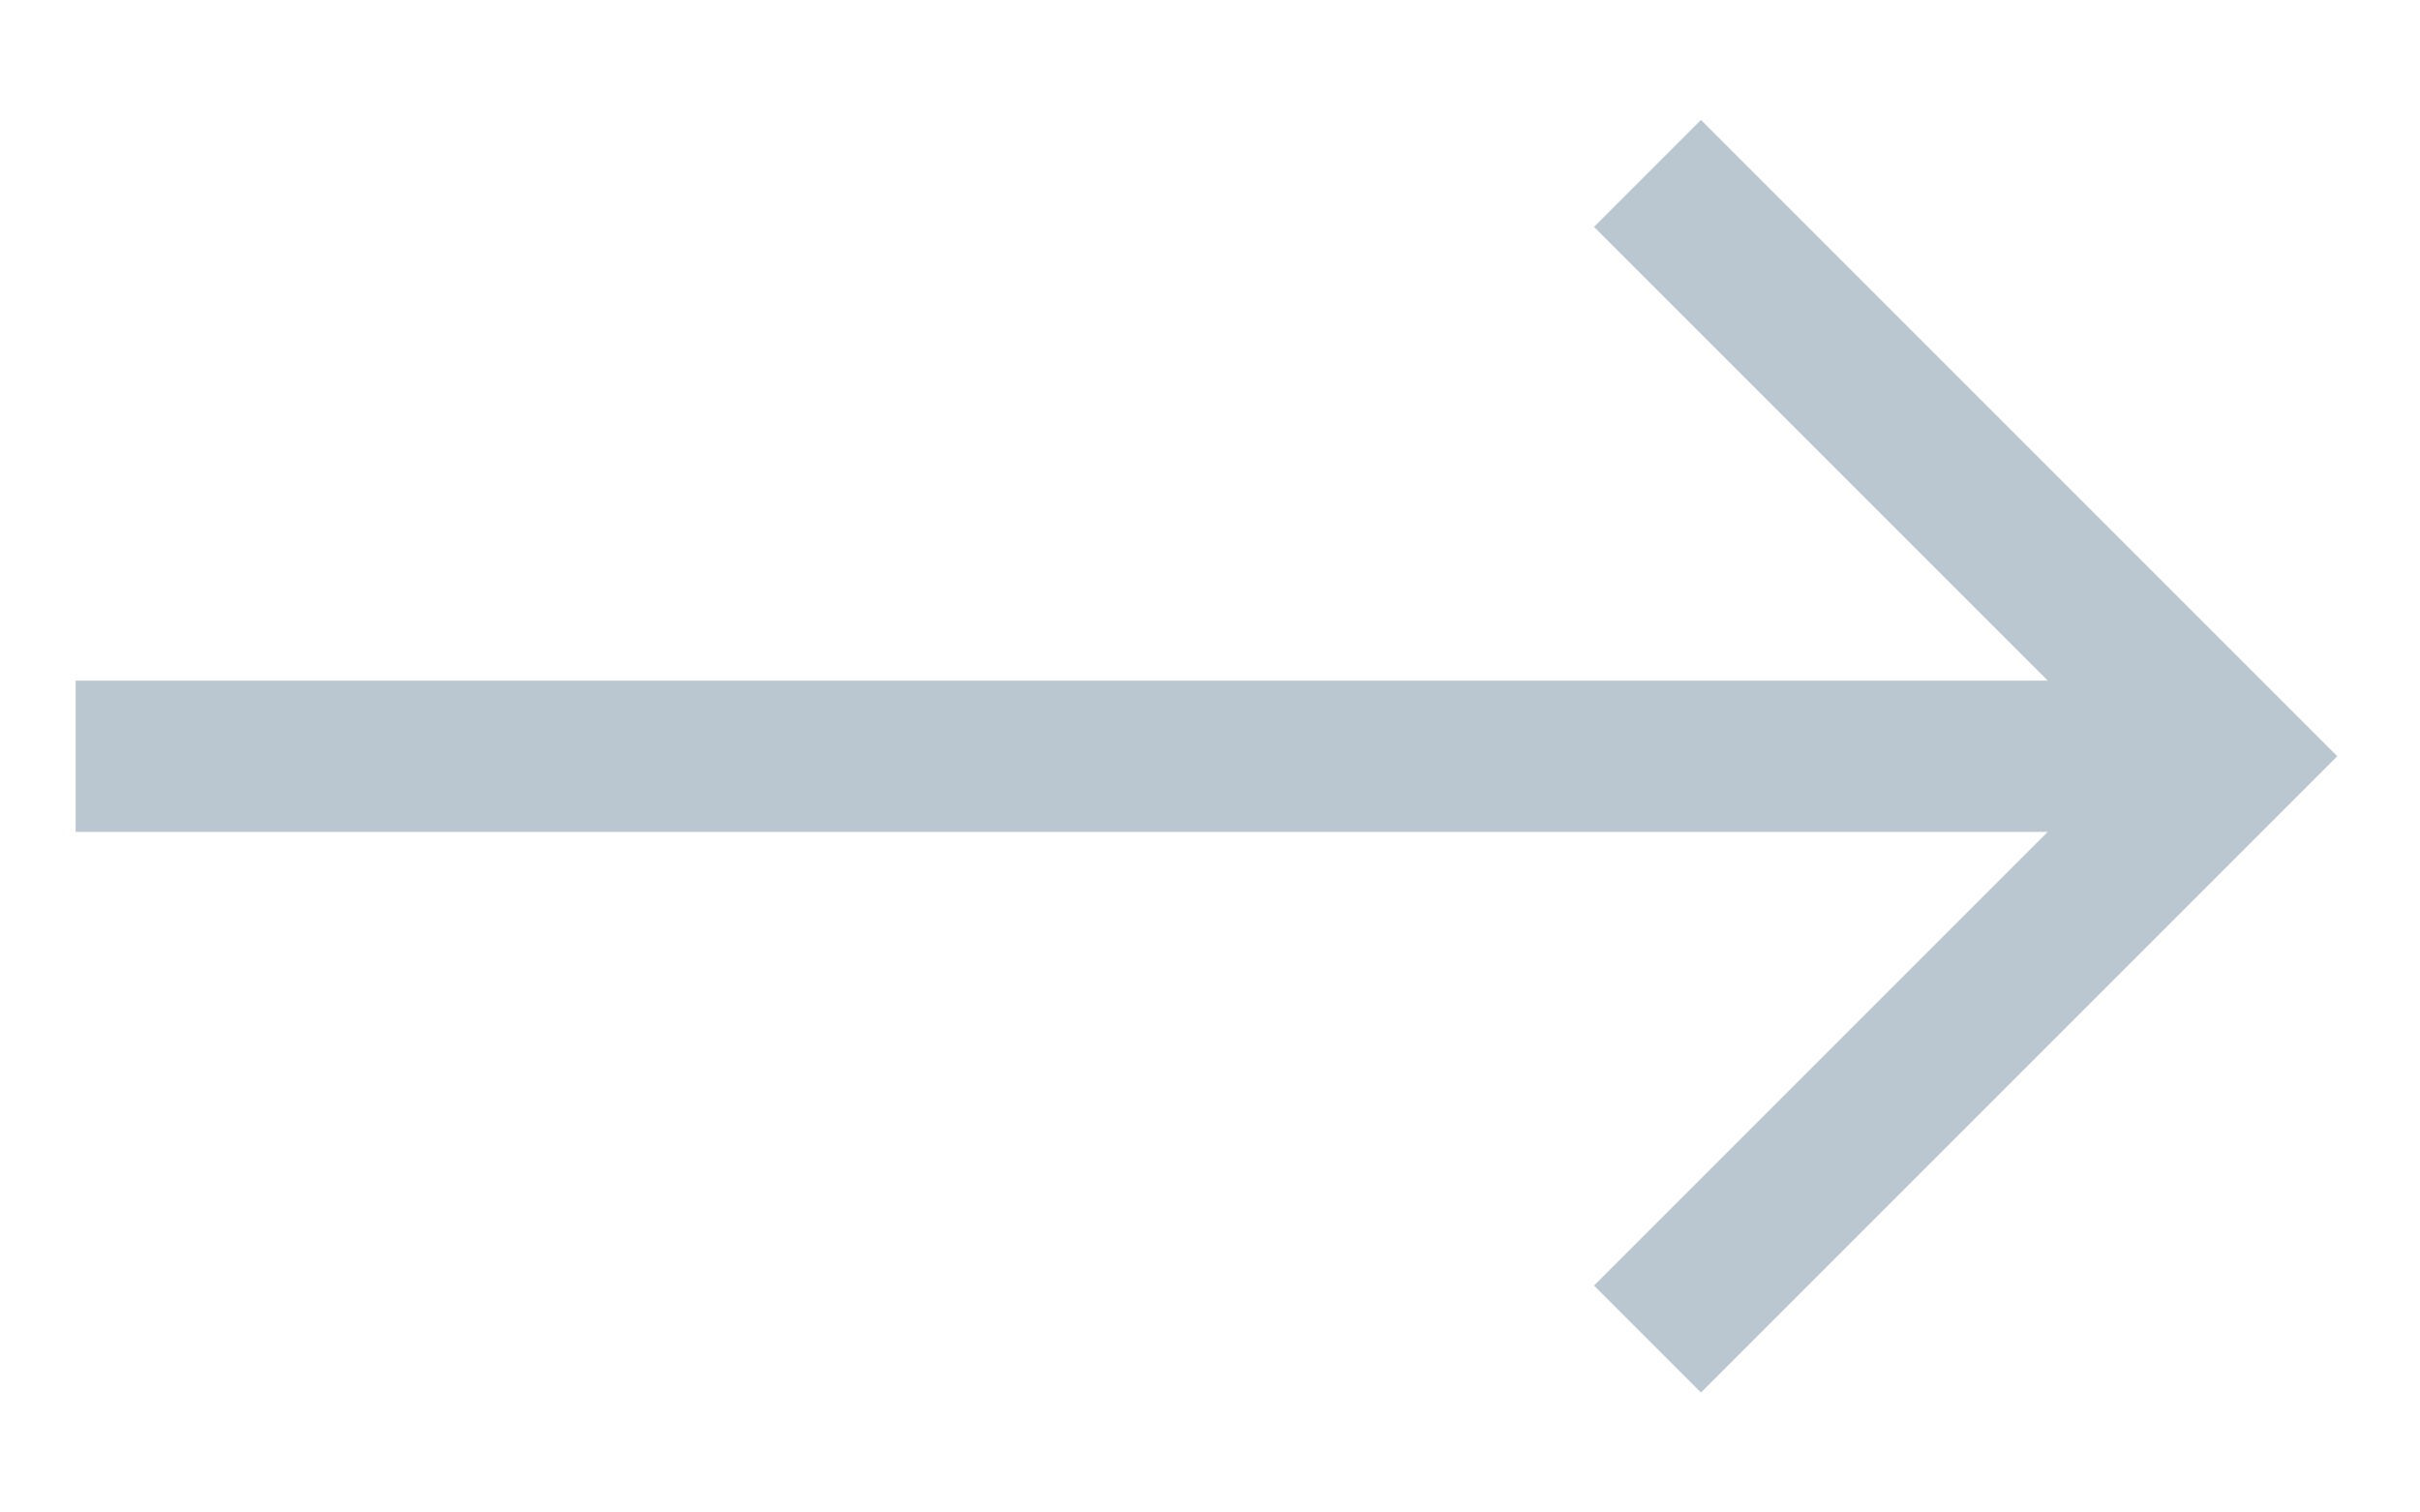 <svg width="16" height="10" viewBox="0 0 16 10" fill="none" xmlns="http://www.w3.org/2000/svg">
<path d="M11.246 0.793L10.539 1.5L13.539 4.5H0.5V5.5H13.539L10.539 8.5L11.246 9.207L15.453 5L11.246 0.793Z" fill="#BAC7D1"/>
</svg>
